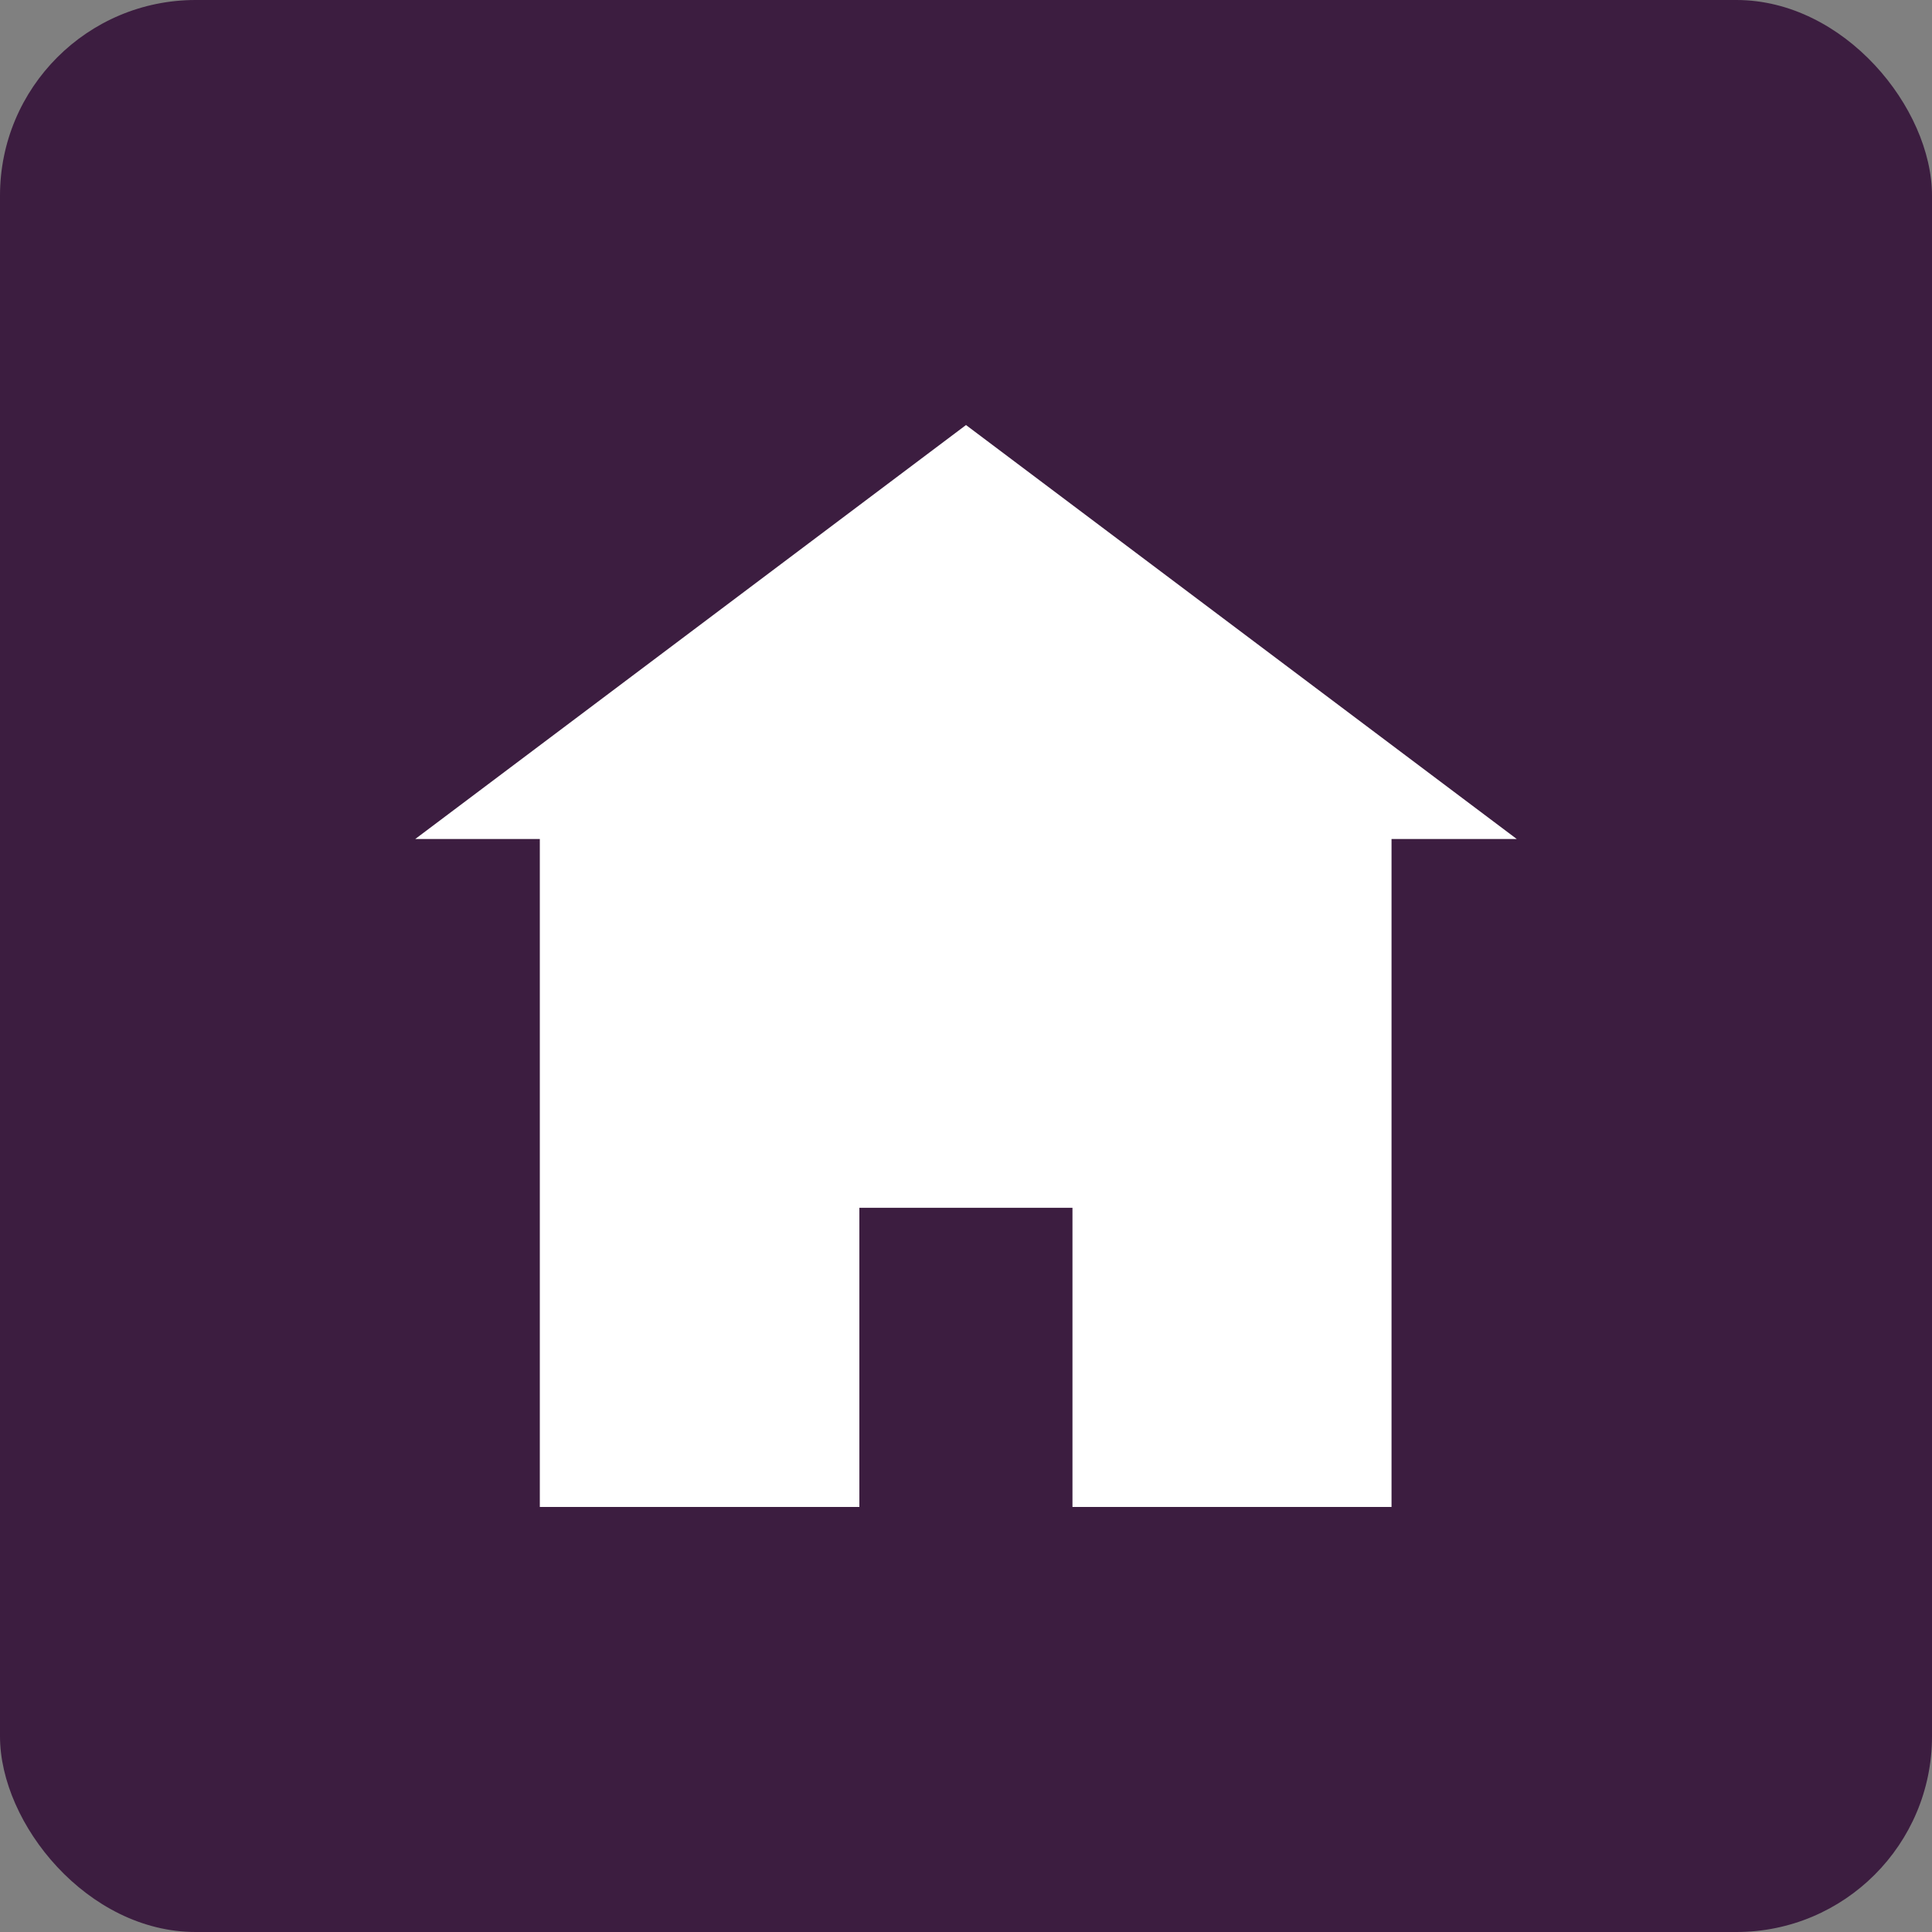 <?xml version="1.0" encoding="UTF-8"?>
<svg id="Layer_1" xmlns="http://www.w3.org/2000/svg" version="1.1" viewBox="0 0 118.5 118.5">
  <rect x="0" y="0" width="118.5" height="118.5" fill="#808080" stroke="none"/>
  <!-- Generator: Adobe Illustrator 29.5.1, SVG Export Plug-In . SVG Version: 2.1.0 Build 141)  -->
  <defs>
    <style>
      .st0 {
        fill: #3c1d40;
      }

      .st1 {
        fill: #fff;
      }
    </style>
  </defs>
  <rect class="st0" width="118.5" height="118.5" rx="12" ry="12"/>
  <polygon class="st1" points="93.03 51.46 85.35 51.46 85.35 92.43 65.78 92.43 65.78 74.08 52.71 74.08 52.71 92.43 33.11 92.43 33.11 51.46 25.47 51.46 59.25 26.07 93.03 51.46"/>
</svg>